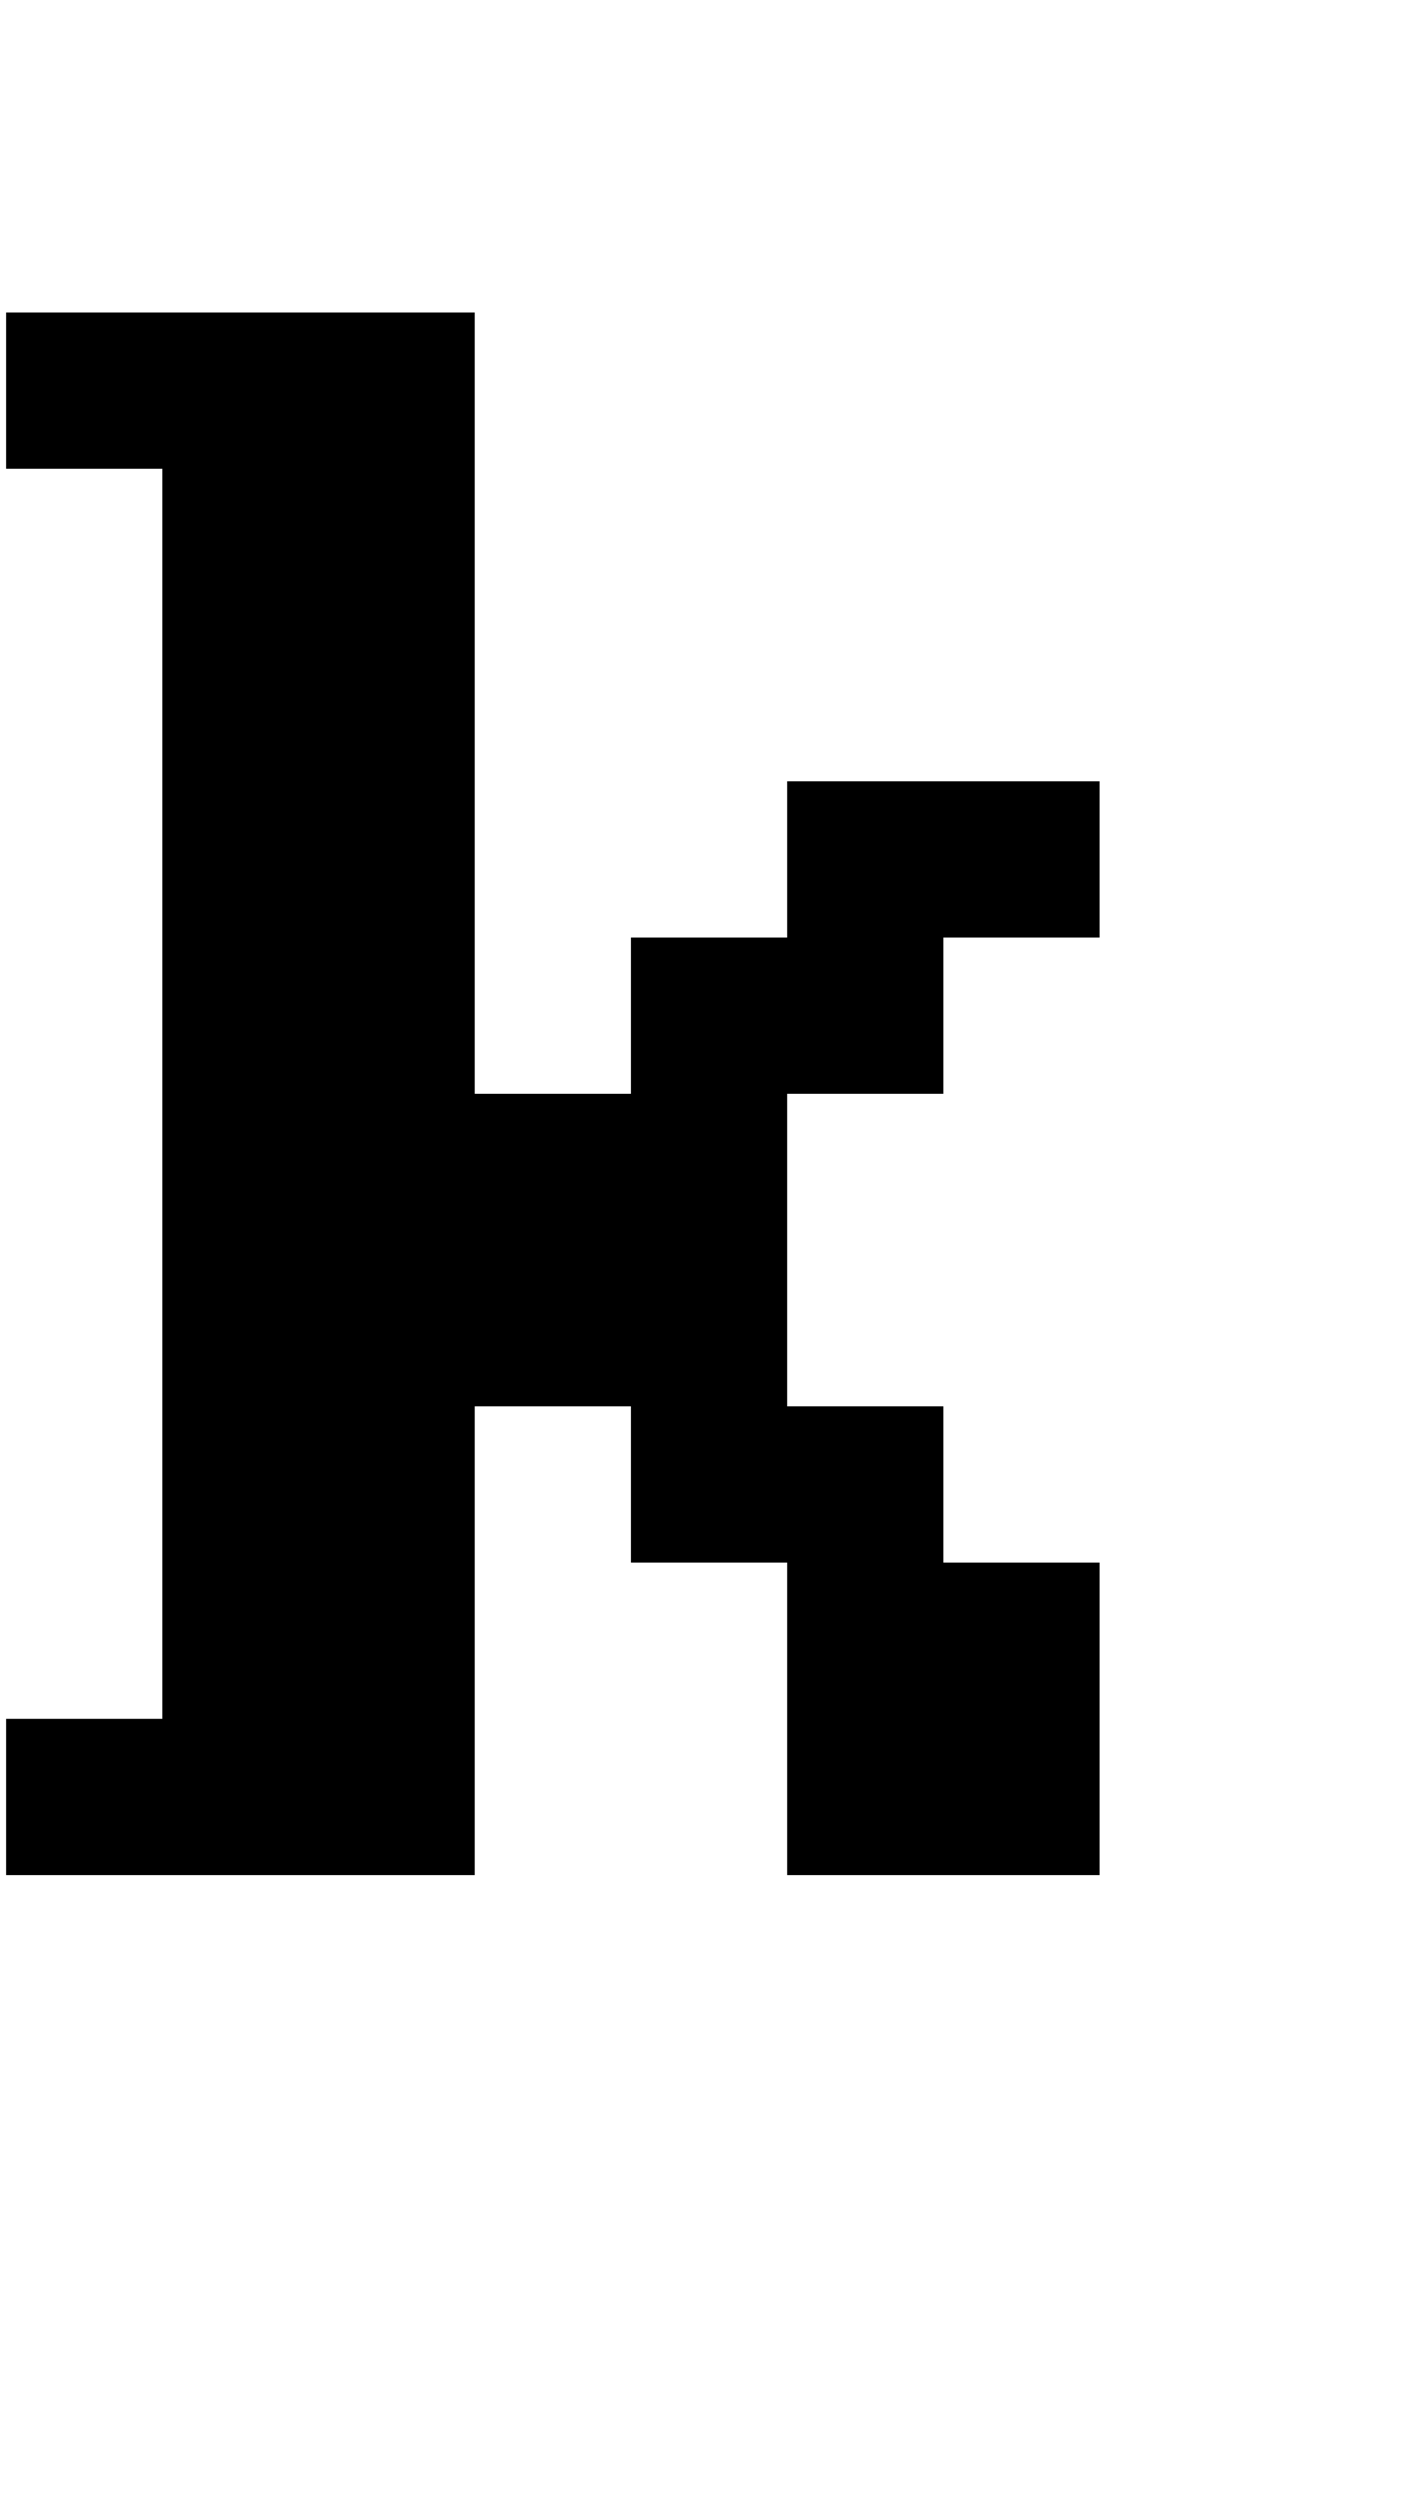 <?xml version="1.0" standalone="no"?>
<!DOCTYPE svg PUBLIC "-//W3C//DTD SVG 1.1//EN" "http://www.w3.org/Graphics/SVG/1.1/DTD/svg11.dtd" >
<svg xmlns="http://www.w3.org/2000/svg" xmlns:xlink="http://www.w3.org/1999/xlink" version="1.1" viewBox="-10 0 2314 4096">
   <path fill="currentColor"
d="M1024 1536h256v-256h512v256h-256v256h-256v512h256v256h256v512h-512v-512h-256v-256h-256v768h-768v-256h256v-2048h-256v-256h768v1280h256v-256z" />
</svg>
